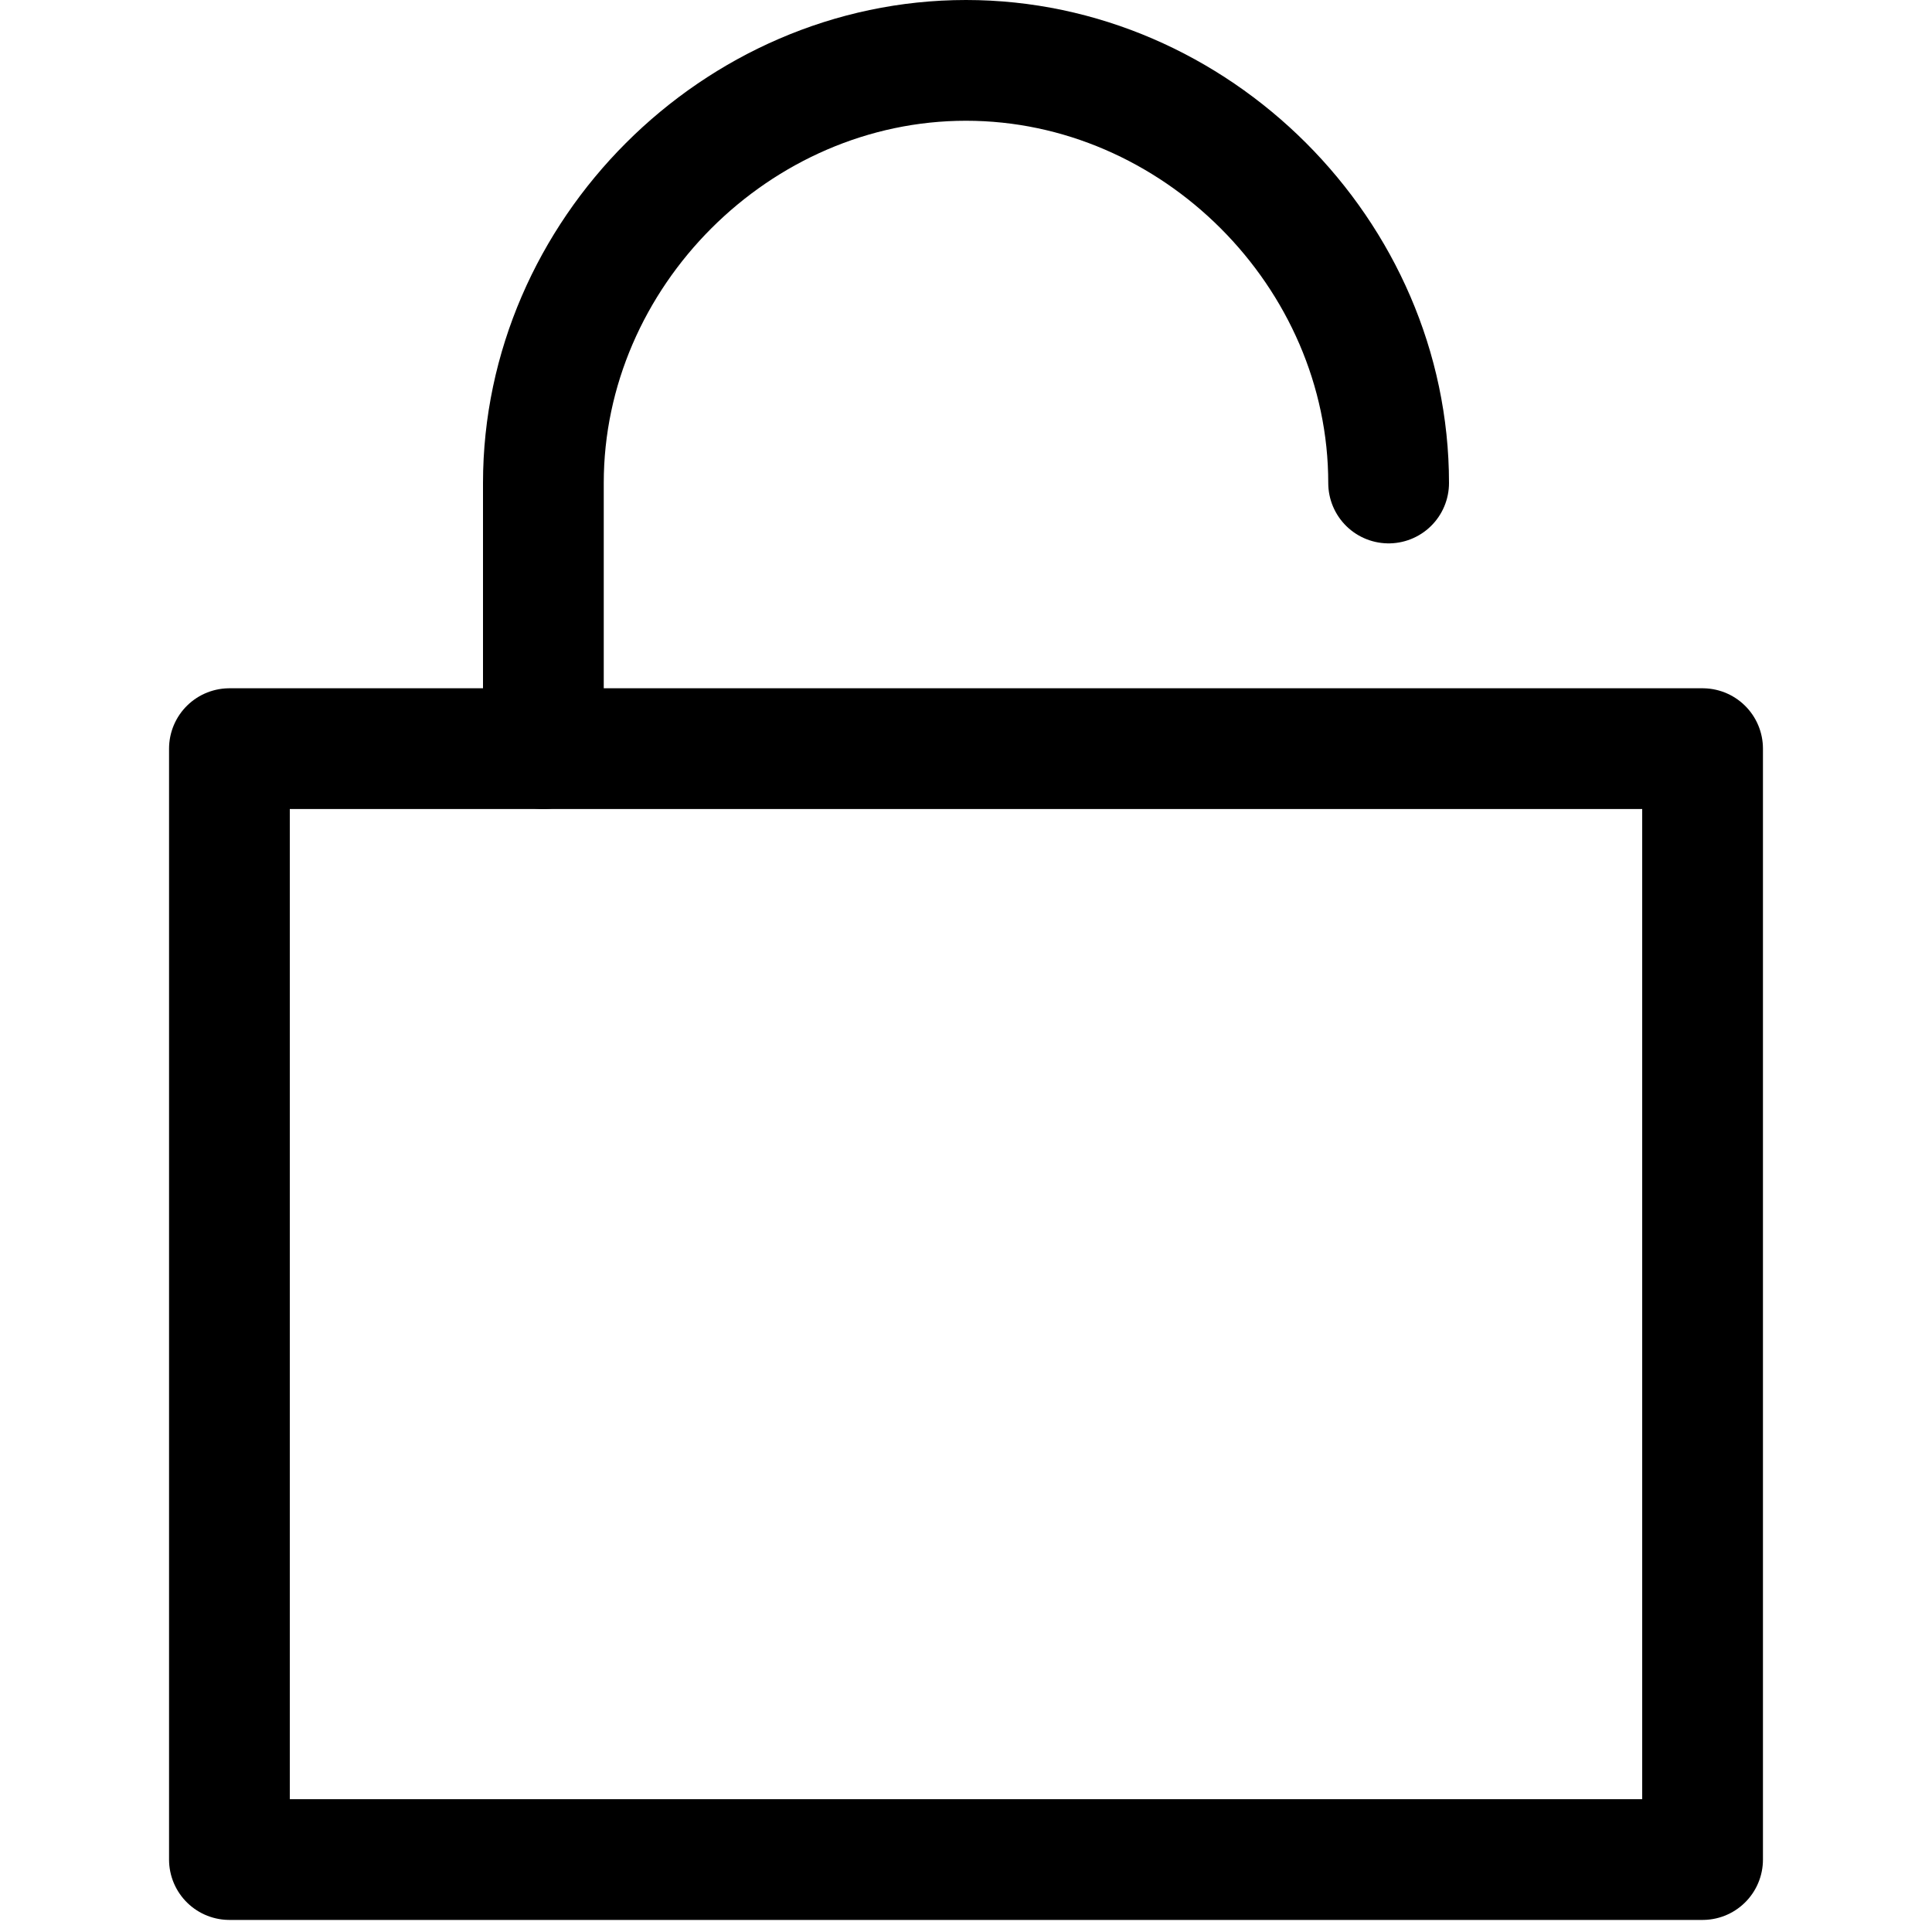 <?xml version="1.0" encoding="utf-8"?>
<!-- Generator: Adobe Illustrator 27.9.1, SVG Export Plug-In . SVG Version: 6.00 Build 0)  -->
<svg version="1.1" id="Layer_1" xmlns="http://www.w3.org/2000/svg" xmlns:xlink="http://www.w3.org/1999/xlink" x="0px" y="0px"
	 viewBox="0 0 16 16" style="enable-background:new 0 0 16 16;" xml:space="preserve">
<style type="text/css">
	.st0{fill:#EC4599;}
	.st1{fill:#FFFFFF;}
	.st2{fill:none;stroke:#000000;stroke-linecap:round;stroke-linejoin:round;stroke-miterlimit:10;}
	.st3{fill:#EF6FAA;}
	.st4{fill:#F9C2D6;}
	.st5{fill:#FCD8DD;}
	.st6{fill:#BABABB;}
	.st7{fill:#F5F6F6;}
	.st8{fill:#1979B9;}
	.st9{fill:none;stroke:#BABABB;stroke-miterlimit:10;}
	.st10{fill:none;stroke:#EB4798;stroke-miterlimit:10;}
</style>
<g>
	<rect x="1.9" y="6.2" class="st2" width="12.2" height="9.2"/>
	<path class="st2" d="M4.5,6.2V4c0-1.9,1.6-3.5,3.5-3.5h0c1.9,0,3.5,1.6,3.5,3.5"/>
</g>
</svg>
